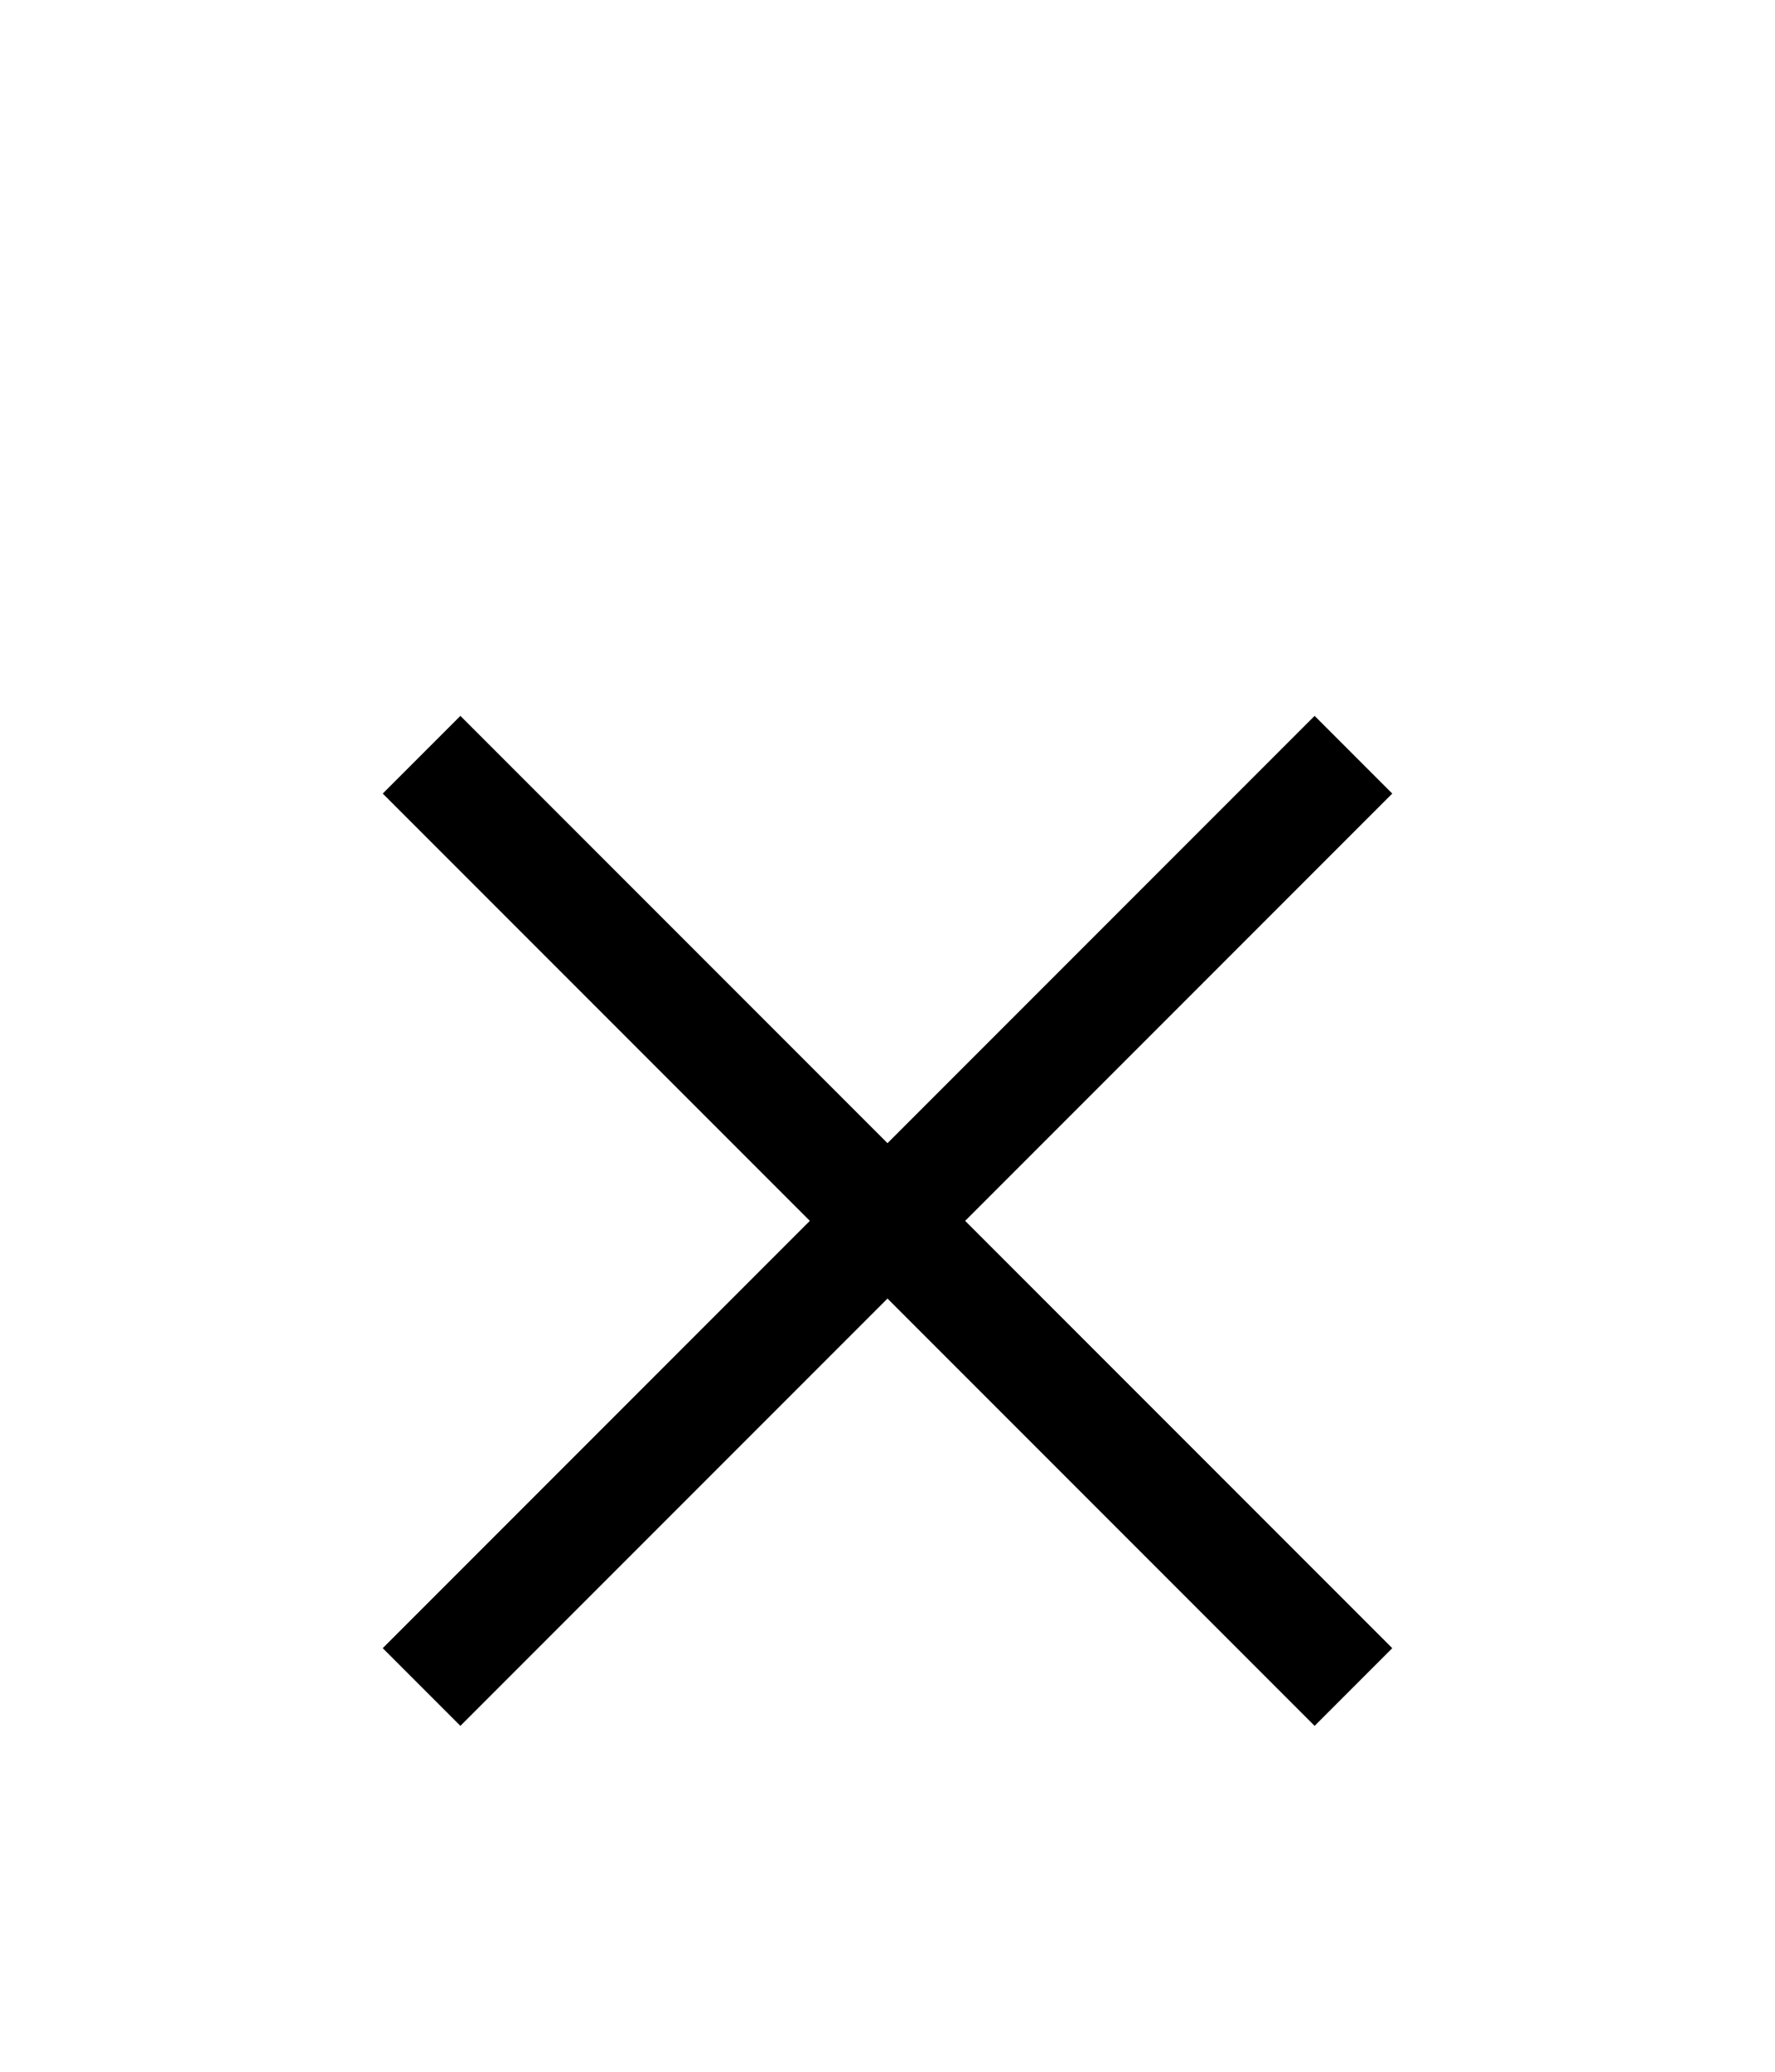 <svg width="24" height="28" viewBox="0 0 24 28" fill="none" xmlns="http://www.w3.org/2000/svg">
<g filter="url(#filter0_d_302_23025)">
<path d="M6.225 19.325L5.175 18.275L10.95 12.5L5.175 6.725L6.225 5.675L12 11.45L17.775 5.675L18.825 6.725L13.05 12.5L18.825 18.275L17.775 19.325L12 13.55L6.225 19.325Z" fill="black"/>
</g>
<defs>
<filter id="filter0_d_302_23025" x="-4" y="0.5" width="32" height="32" filterUnits="userSpaceOnUse" color-interpolation-filters="sRGB">
<feFlood flood-opacity="0" result="BackgroundImageFix"/>
<feColorMatrix in="SourceAlpha" type="matrix" values="0 0 0 0 0 0 0 0 0 0 0 0 0 0 0 0 0 0 127 0" result="hardAlpha"/>
<feOffset dy="4"/>
<feGaussianBlur stdDeviation="2"/>
<feComposite in2="hardAlpha" operator="out"/>
<feColorMatrix type="matrix" values="0 0 0 0 0 0 0 0 0 0 0 0 0 0 0 0 0 0 0.25 0"/>
<feBlend mode="normal" in2="BackgroundImageFix" result="effect1_dropShadow_302_23025"/>
<feBlend mode="normal" in="SourceGraphic" in2="effect1_dropShadow_302_23025" result="shape"/>
</filter>
</defs>
</svg>
